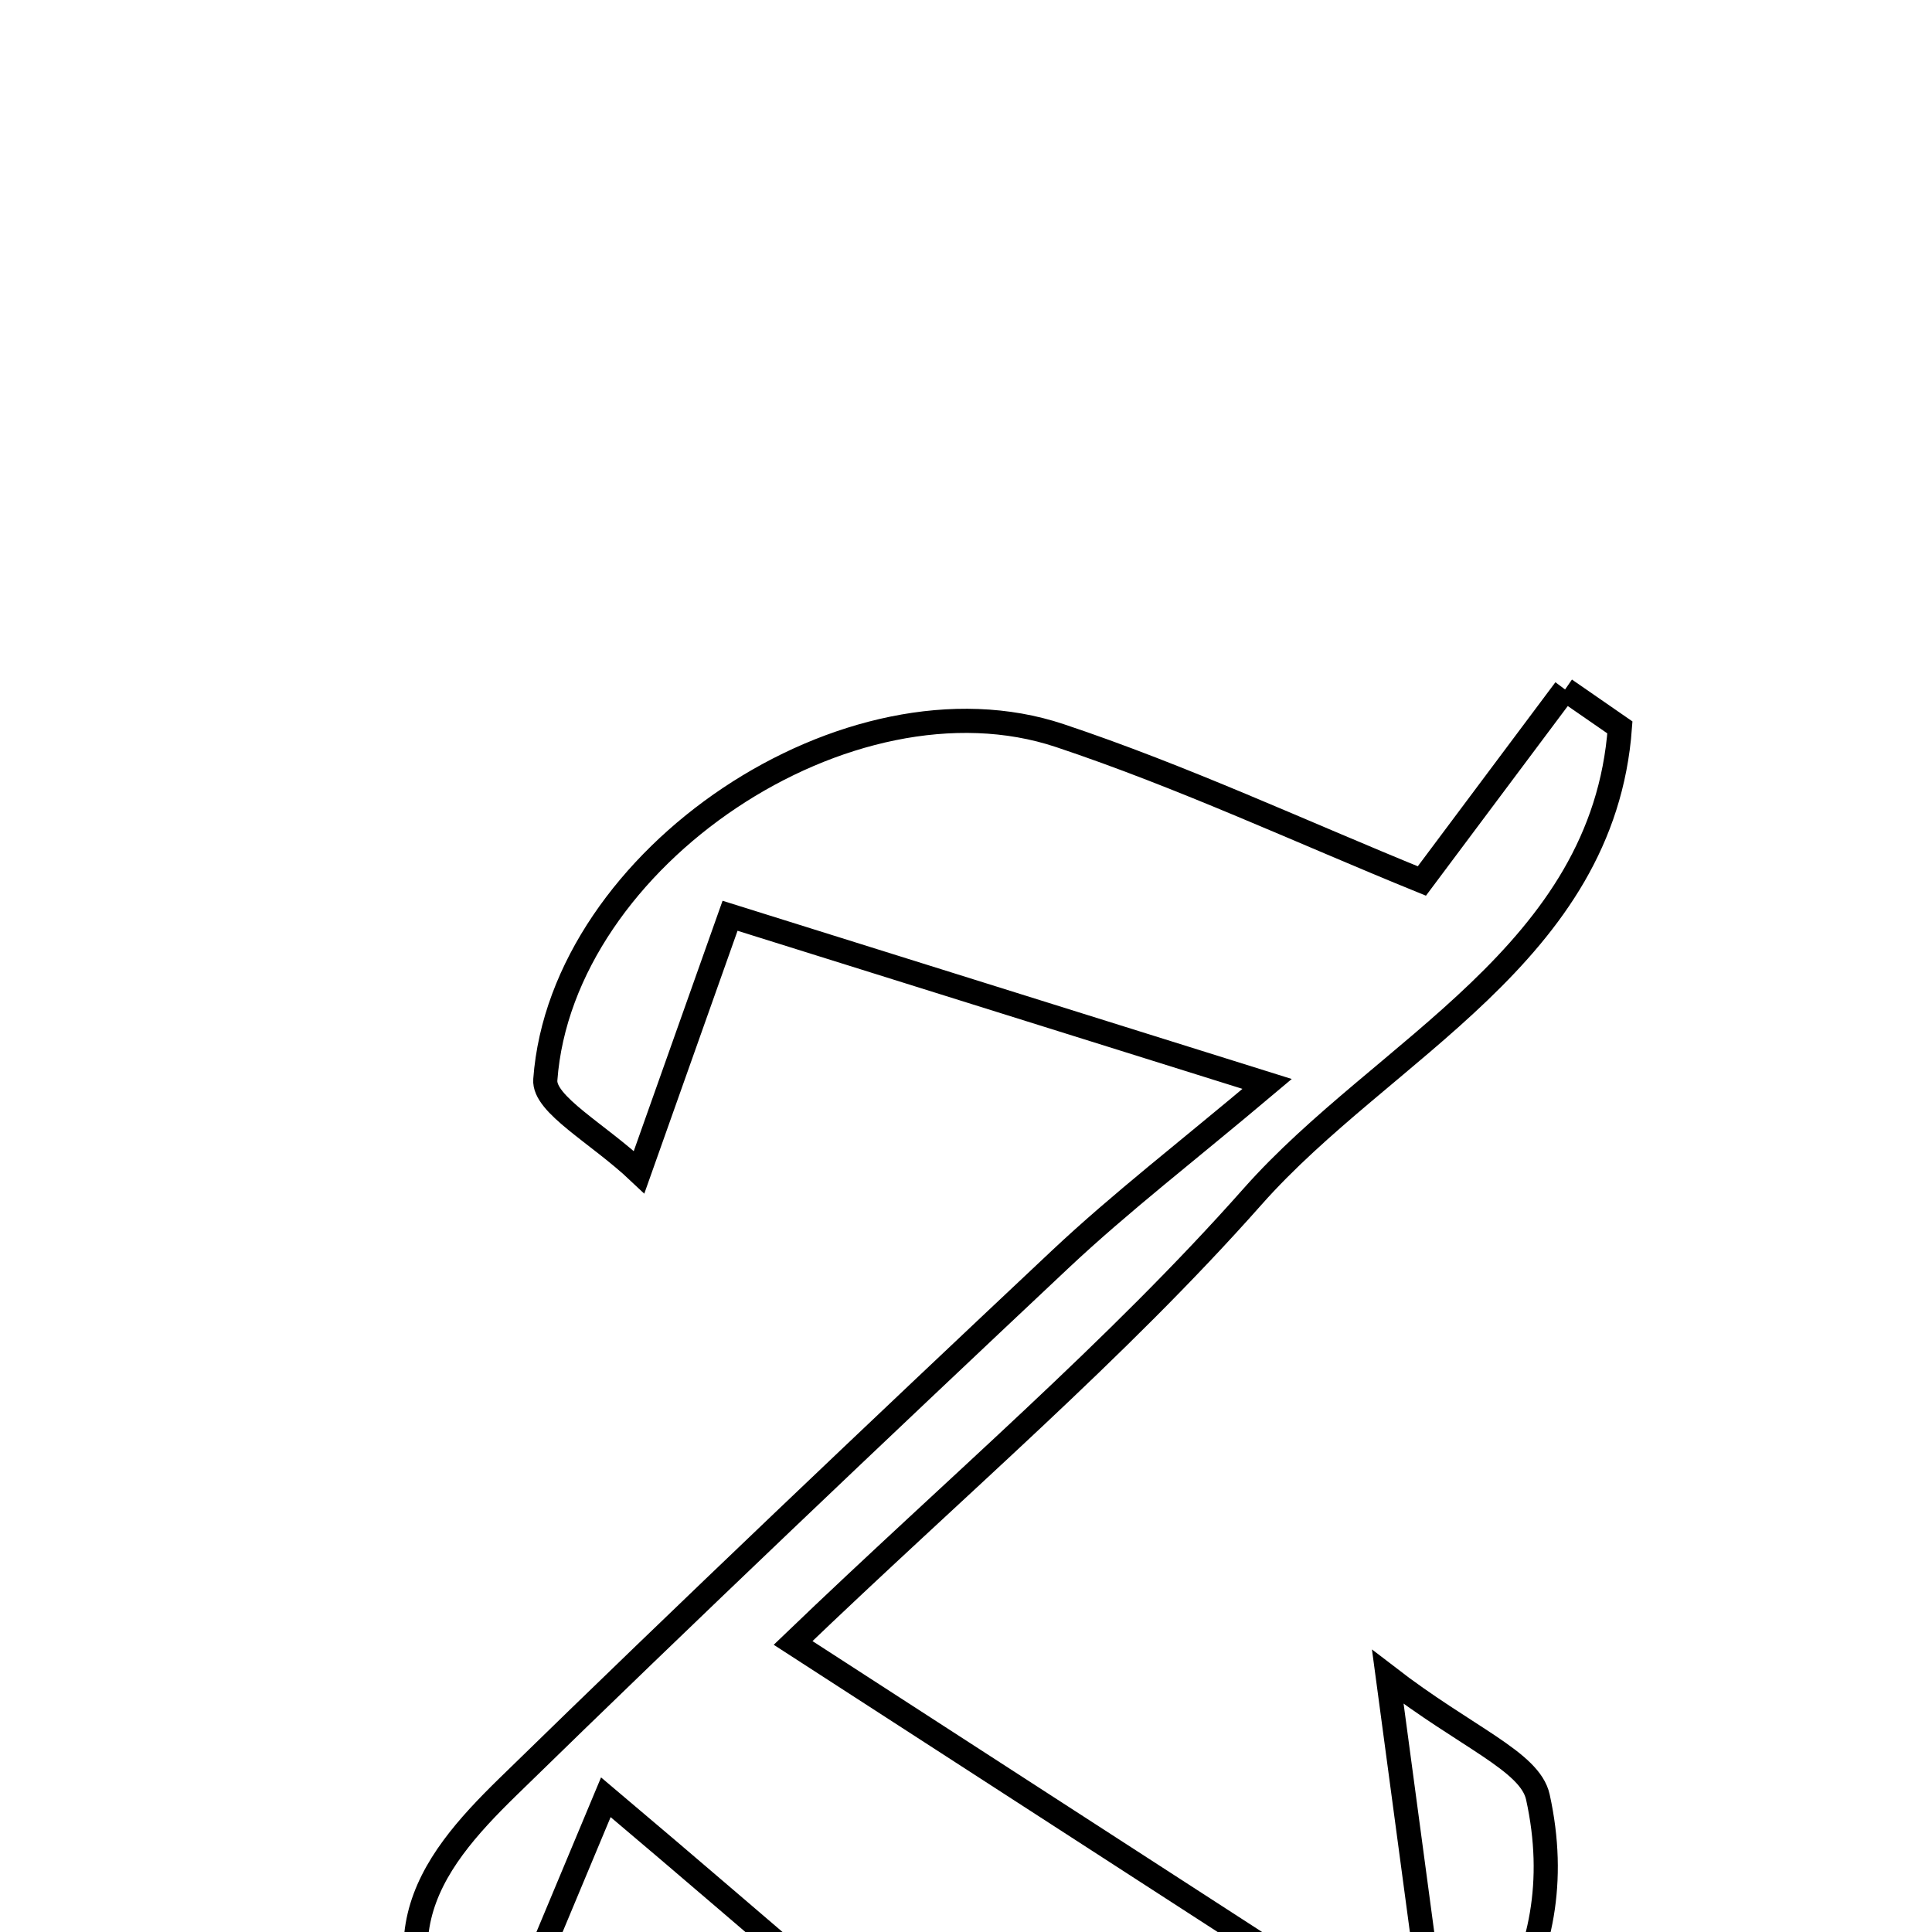 <svg xmlns="http://www.w3.org/2000/svg" viewBox="0.0 0.0 24.0 24.0" height="200px" width="200px"><path fill="none" stroke="black" stroke-width=".3" stroke-opacity="1.0"  filling="0" d="M19.442 8.565 C19.669 8.722 19.896 8.878 20.123 9.036 C19.917 11.854 17.189 13.025 15.561 14.863 C13.862 16.781 11.887 18.455 9.852 20.409 C12.471 22.103 14.817 23.621 17.163 25.139 C17.356 24.947 17.548 24.756 17.741 24.565 C17.604 23.541 17.466 22.517 17.24 20.831 C18.218 21.585 19.006 21.878 19.104 22.323 C19.568 24.435 18.312 25.837 16.823 27.079 C15.486 28.196 14.161 27.815 12.979 26.895 C11.252 25.551 9.616 24.089 7.526 22.326 C6.876 23.881 6.51 24.758 5.973 26.042 C4.484 24.225 5.318 23.165 6.307 22.199 C8.57 19.99 10.865 17.812 13.169 15.645 C13.922 14.937 14.746 14.304 15.741 13.465 C13.225 12.677 11.264 12.064 9.069 11.376 C8.697 12.425 8.375 13.332 7.939 14.561 C7.433 14.082 6.751 13.721 6.774 13.413 C6.976 10.65 10.551 8.264 13.166 9.138 C14.697 9.649 16.168 10.336 17.663 10.944 C18.336 10.045 18.888 9.304 19.442 8.565"></path></svg>